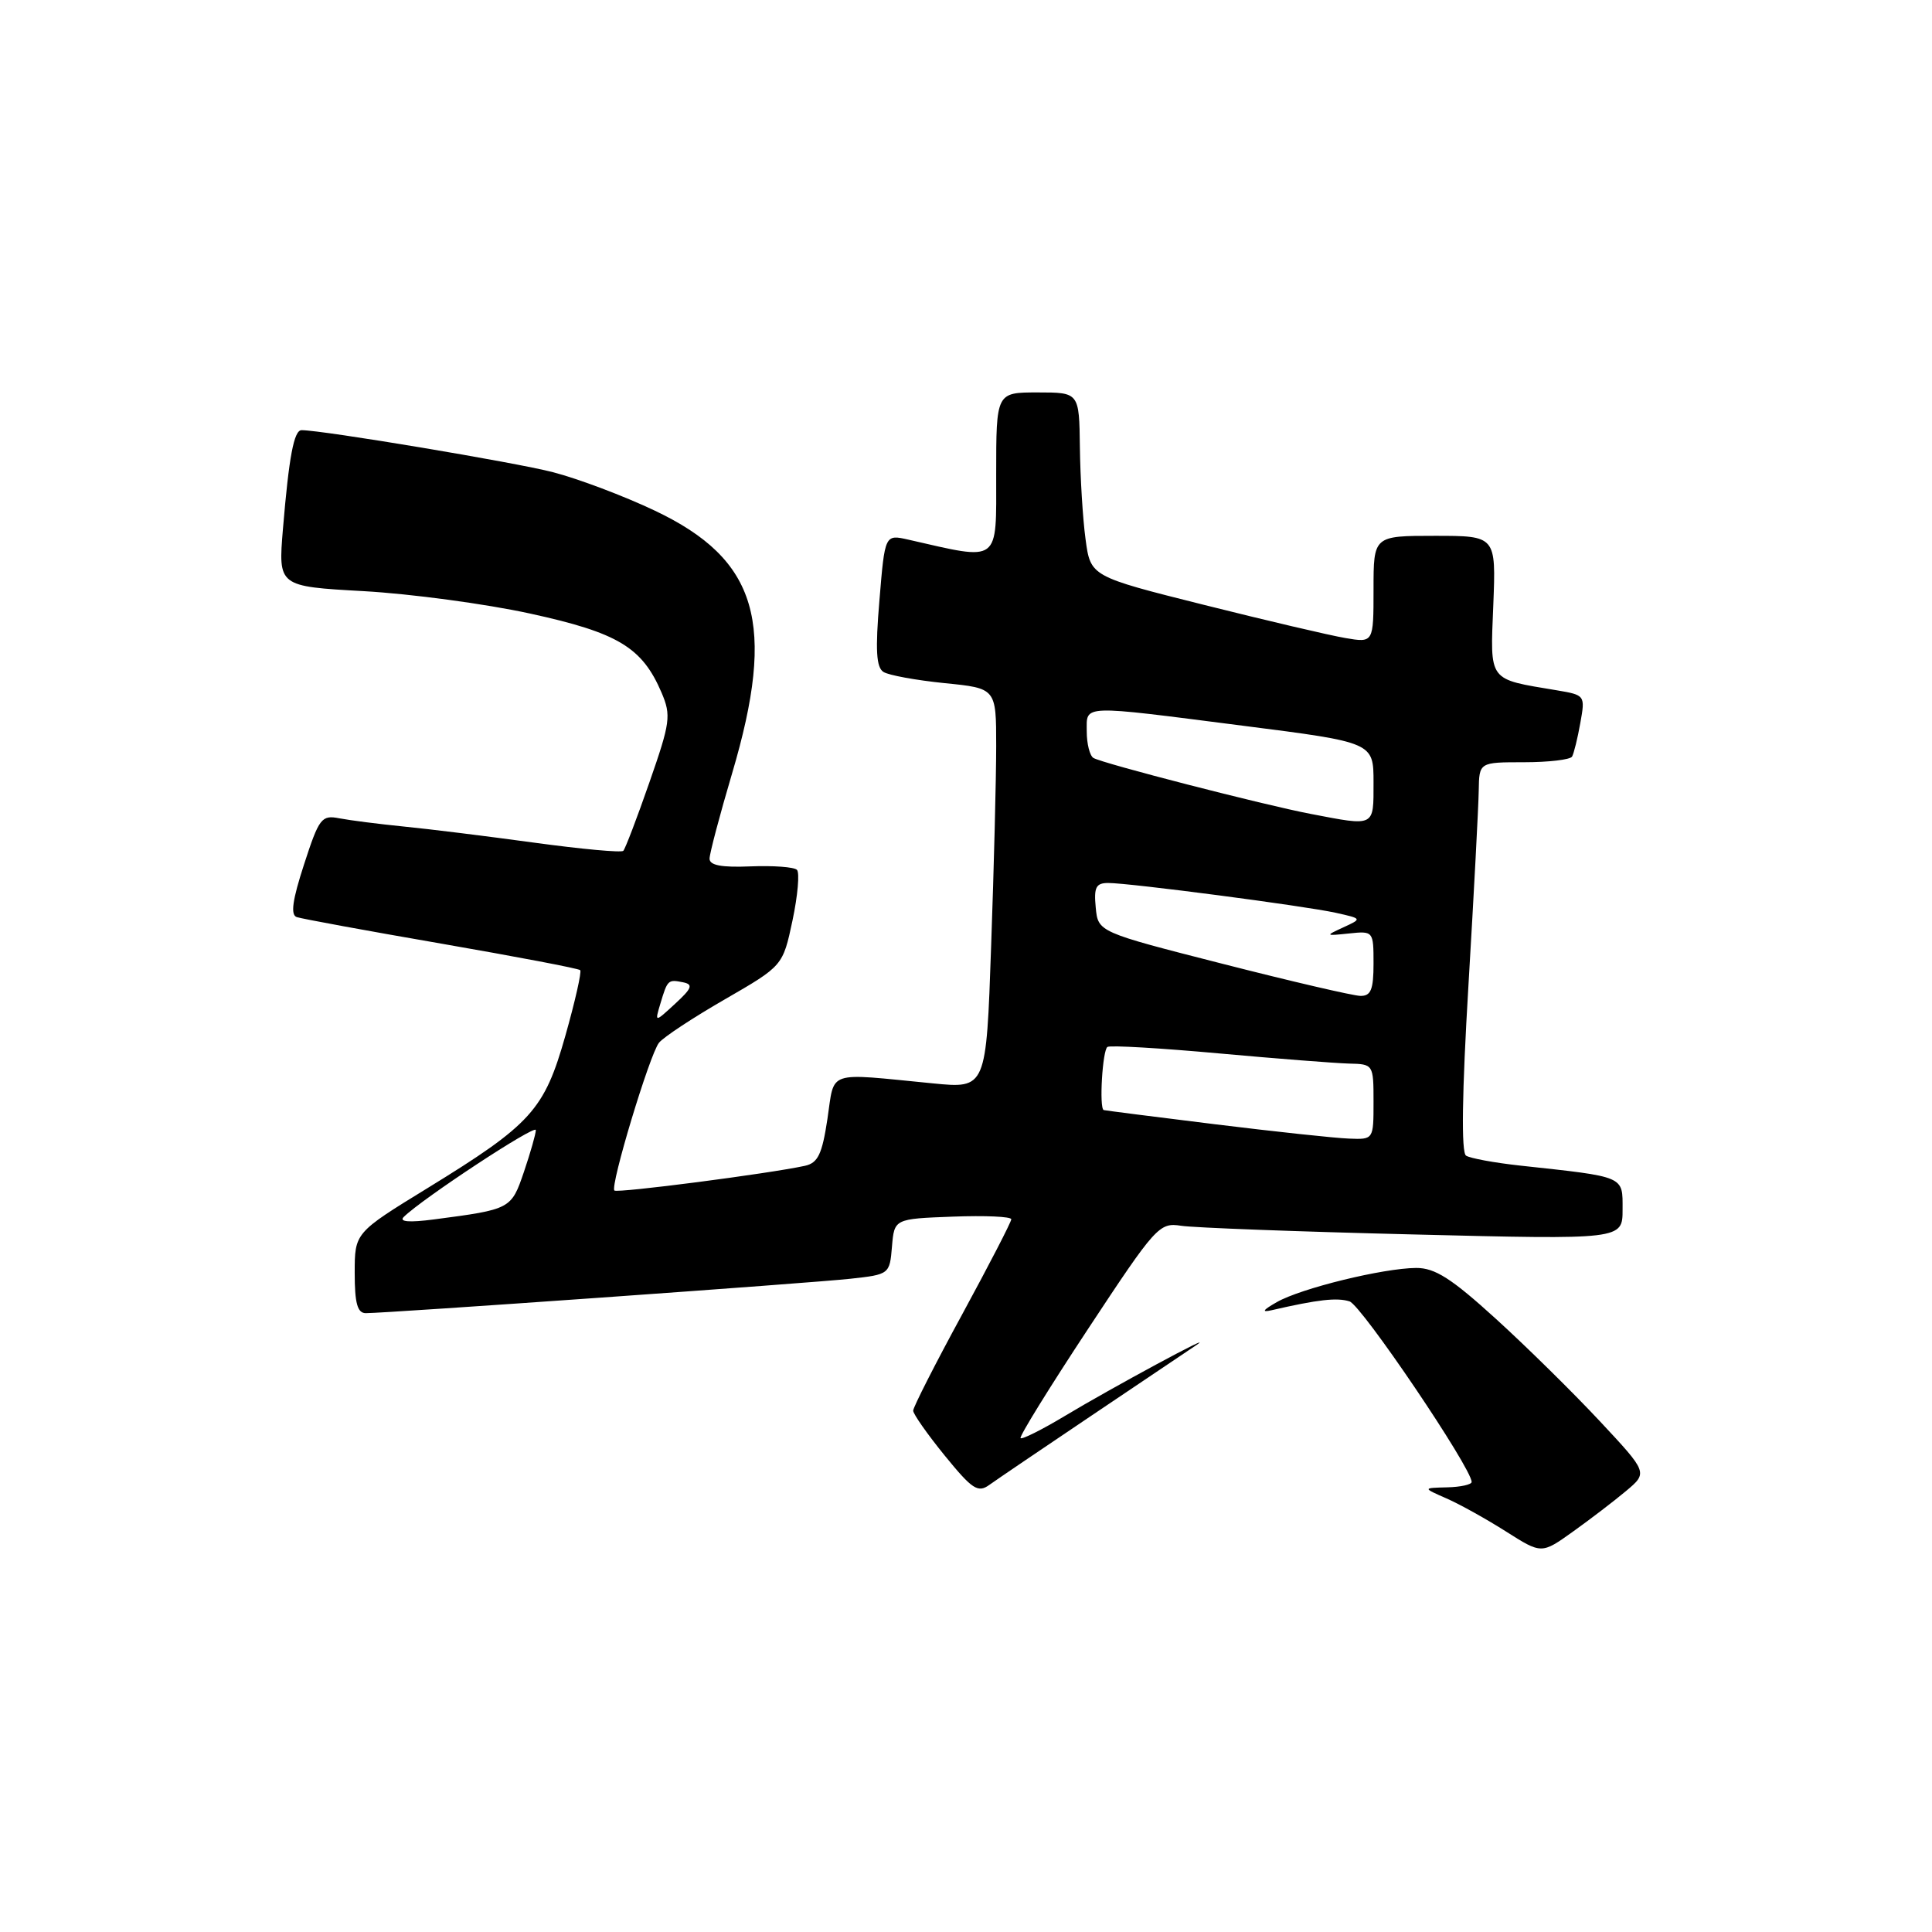 <?xml version="1.0" encoding="UTF-8" standalone="no"?>
<!DOCTYPE svg PUBLIC "-//W3C//DTD SVG 1.1//EN" "http://www.w3.org/Graphics/SVG/1.1/DTD/svg11.dtd" >
<svg xmlns="http://www.w3.org/2000/svg" xmlns:xlink="http://www.w3.org/1999/xlink" version="1.1" viewBox="0 0 256 256">
 <g >
 <path fill="currentColor"
d=" M 215.43 197.59 C 218.36 195.14 218.36 195.14 211.99 188.32 C 208.49 184.57 202.29 178.46 198.21 174.75 C 192.33 169.40 190.14 168.00 187.65 168.01 C 183.27 168.04 172.40 170.70 169.18 172.54 C 167.32 173.60 167.11 173.93 168.50 173.61 C 174.63 172.20 177.14 171.91 178.82 172.44 C 180.40 172.94 195.00 194.53 195.00 196.37 C 195.00 196.71 193.54 197.04 191.75 197.08 C 188.50 197.16 188.50 197.16 191.67 198.55 C 193.41 199.31 196.95 201.28 199.55 202.93 C 204.26 205.92 204.26 205.92 208.38 202.98 C 210.65 201.36 213.82 198.94 215.43 197.59 Z  M 144.74 187.50 C 151.28 183.10 157.50 178.92 158.57 178.20 C 161.50 176.23 147.26 183.91 141.05 187.65 C 138.05 189.45 135.43 190.76 135.23 190.56 C 135.03 190.36 139.06 183.84 144.18 176.08 C 153.15 162.48 153.61 161.97 156.50 162.42 C 158.15 162.68 171.99 163.20 187.25 163.57 C 215.00 164.26 215.00 164.26 215.00 160.26 C 215.00 155.78 215.45 155.97 201.37 154.44 C 198.00 154.07 194.80 153.48 194.26 153.13 C 193.61 152.72 193.72 144.91 194.58 130.50 C 195.30 118.40 195.91 106.81 195.94 104.75 C 196.00 101.00 196.00 101.00 201.94 101.00 C 205.21 101.00 208.07 100.66 208.31 100.25 C 208.54 99.84 209.04 97.84 209.40 95.80 C 210.06 92.14 210.03 92.10 206.29 91.47 C 197.09 89.93 197.46 90.43 197.87 80.16 C 198.23 71.00 198.23 71.00 190.12 71.00 C 182.00 71.00 182.00 71.00 182.00 78.09 C 182.00 85.18 182.00 85.18 178.25 84.54 C 176.19 84.19 167.75 82.21 159.50 80.14 C 144.50 76.38 144.50 76.38 143.84 71.44 C 143.47 68.72 143.14 63.24 143.09 59.25 C 143.00 52.00 143.00 52.00 137.50 52.00 C 132.00 52.00 132.00 52.00 132.00 62.84 C 132.00 74.78 132.63 74.30 120.38 71.51 C 117.25 70.80 117.25 70.80 116.53 79.53 C 115.97 86.16 116.11 88.45 117.07 89.04 C 117.77 89.48 121.42 90.14 125.17 90.52 C 132.00 91.20 132.00 91.20 132.00 98.85 C 132.00 103.06 131.70 114.99 131.33 125.37 C 130.68 144.25 130.68 144.25 123.59 143.55 C 109.33 142.16 110.62 141.72 109.64 148.26 C 108.93 152.96 108.38 154.10 106.64 154.48 C 101.86 155.52 81.79 158.12 81.41 157.75 C 80.82 157.16 86.08 139.72 87.32 138.17 C 87.91 137.43 91.84 134.84 96.06 132.41 C 103.73 127.98 103.73 127.98 105.01 121.97 C 105.71 118.66 105.97 115.64 105.60 115.26 C 105.22 114.88 102.45 114.68 99.45 114.80 C 95.59 114.96 94.01 114.66 94.02 113.77 C 94.03 113.07 95.37 108.00 97.00 102.50 C 102.90 82.59 100.42 74.14 86.76 67.66 C 82.70 65.73 76.63 63.44 73.28 62.57 C 68.23 61.26 42.73 57.00 39.96 57.00 C 38.95 57.00 38.29 60.50 37.49 70.10 C 36.86 77.70 36.86 77.70 48.18 78.33 C 54.41 78.68 64.33 80.01 70.24 81.30 C 81.89 83.84 85.09 85.77 87.66 91.78 C 88.95 94.81 88.82 95.73 86.05 103.67 C 84.40 108.41 82.84 112.49 82.59 112.74 C 82.34 113.00 77.04 112.51 70.81 111.66 C 64.59 110.81 56.80 109.84 53.50 109.52 C 50.20 109.19 46.36 108.70 44.96 108.43 C 42.61 107.97 42.28 108.40 40.29 114.53 C 38.75 119.26 38.47 121.23 39.32 121.52 C 39.97 121.74 48.60 123.33 58.50 125.04 C 68.40 126.76 76.67 128.33 76.88 128.55 C 77.09 128.76 76.21 132.66 74.92 137.22 C 72.12 147.10 70.43 148.96 56.65 157.43 C 47.00 163.35 47.00 163.35 47.00 168.68 C 47.00 172.69 47.36 174.00 48.47 174.00 C 51.31 174.00 107.57 170.01 112.69 169.44 C 117.84 168.88 117.89 168.83 118.19 165.19 C 118.50 161.50 118.50 161.50 126.25 161.21 C 130.51 161.05 134.00 161.20 134.00 161.56 C 134.00 161.91 131.07 167.58 127.50 174.15 C 123.92 180.72 121.00 186.47 121.00 186.92 C 121.00 187.36 122.88 190.04 125.18 192.87 C 128.83 197.35 129.58 197.85 131.10 196.75 C 132.06 196.06 138.20 191.90 144.74 187.50 Z  M 53.50 161.25 C 55.99 158.80 71.00 148.93 71.00 149.74 C 71.00 150.24 70.29 152.72 69.43 155.26 C 67.74 160.22 67.70 160.24 57.50 161.58 C 54.22 162.01 52.84 161.90 53.50 161.25 Z  M 161.00 148.97 C 153.03 147.99 146.39 147.14 146.25 147.09 C 145.62 146.86 146.09 139.07 146.75 138.72 C 147.16 138.49 153.80 138.88 161.50 139.58 C 169.20 140.28 176.96 140.88 178.75 140.93 C 181.97 141.00 182.00 141.04 182.00 146.00 C 182.00 151.00 182.00 151.00 178.75 150.87 C 176.96 150.81 168.97 149.95 161.00 148.97 Z  M 87.50 133.00 C 88.45 129.82 88.52 129.76 90.51 130.16 C 91.88 130.44 91.70 130.94 89.46 133.00 C 86.75 135.50 86.75 135.50 87.50 133.00 Z  M 162.00 127.71 C 145.50 123.50 145.50 123.50 145.19 120.25 C 144.93 117.58 145.22 117.00 146.84 117.00 C 149.72 117.00 172.90 120.04 177.00 120.95 C 180.50 121.73 180.50 121.73 178.00 122.88 C 175.57 124.00 175.59 124.02 178.75 123.69 C 181.97 123.35 182.00 123.39 182.00 127.67 C 182.00 131.14 181.65 131.99 180.25 131.96 C 179.29 131.94 171.07 130.03 162.00 127.71 Z  M 173.69 107.85 C 167.45 106.66 146.03 101.14 144.88 100.43 C 144.40 100.13 144.00 98.56 144.00 96.94 C 144.00 93.34 142.96 93.38 164.75 96.17 C 182.00 98.37 182.00 98.37 182.00 103.69 C 182.00 109.62 182.25 109.49 173.69 107.85 Z "/>
</g>
</svg>